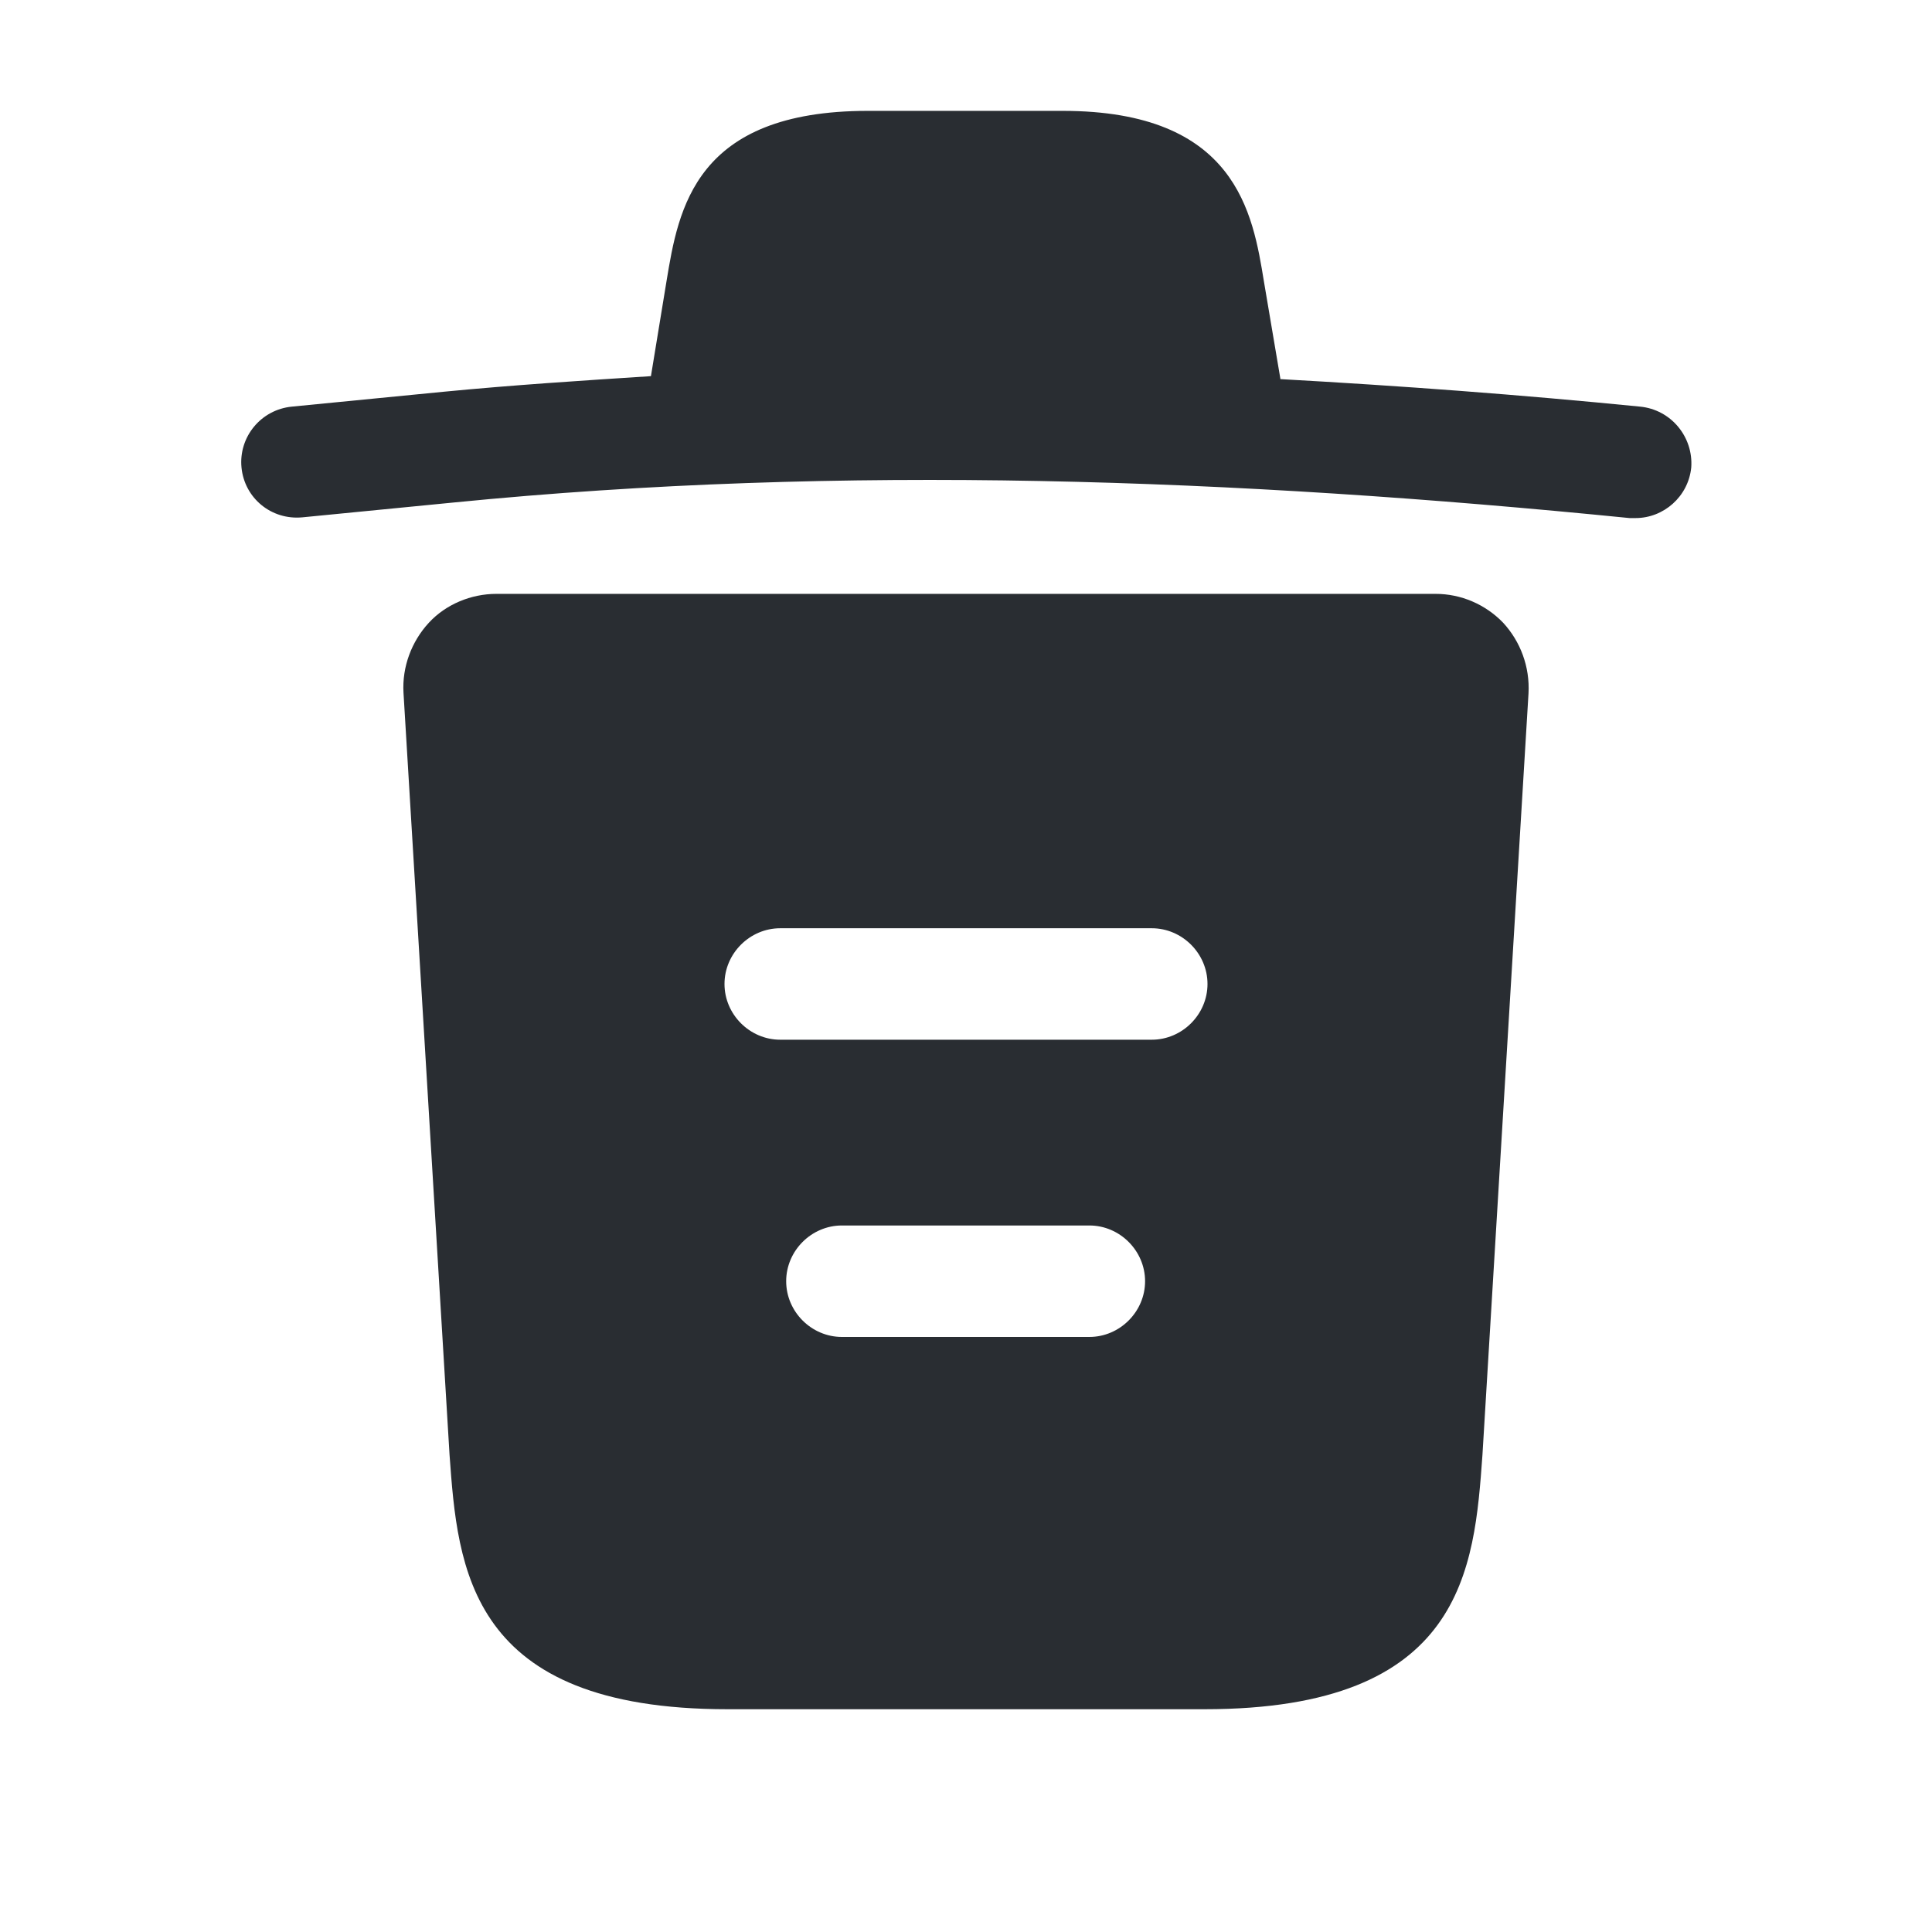 <svg width="13" height="13" viewBox="0 0 13 13" fill="none" xmlns="http://www.w3.org/2000/svg">
<path d="M11.035 2.736C10.23 2.656 9.425 2.596 8.615 2.551V2.546L8.505 1.896C8.43 1.436 8.32 0.746 7.15 0.746H5.84C4.675 0.746 4.565 1.406 4.485 1.891L4.38 2.531C3.915 2.561 3.45 2.591 2.985 2.636L1.965 2.736C1.755 2.756 1.605 2.941 1.625 3.146C1.645 3.351 1.825 3.501 2.035 3.481L3.055 3.381C5.675 3.121 8.315 3.221 10.965 3.486C10.98 3.486 10.99 3.486 11.005 3.486C11.195 3.486 11.36 3.341 11.38 3.146C11.395 2.941 11.245 2.756 11.035 2.736Z" fill="#292D32"/>
<path d="M10.115 4.191C9.995 4.066 9.83 3.996 9.66 3.996H3.34C3.17 3.996 3 4.066 2.885 4.191C2.77 4.316 2.705 4.486 2.715 4.661L3.025 9.791C3.08 10.551 3.15 11.501 4.895 11.501H8.105C9.85 11.501 9.92 10.556 9.975 9.791L10.285 4.666C10.295 4.486 10.23 4.316 10.115 4.191ZM7.33 8.996H5.665C5.46 8.996 5.29 8.826 5.29 8.621C5.29 8.416 5.46 8.246 5.665 8.246H7.33C7.535 8.246 7.705 8.416 7.705 8.621C7.705 8.826 7.535 8.996 7.33 8.996ZM7.75 6.996H5.25C5.045 6.996 4.875 6.826 4.875 6.621C4.875 6.416 5.045 6.246 5.25 6.246H7.75C7.955 6.246 8.125 6.416 8.125 6.621C8.125 6.826 7.955 6.996 7.75 6.996Z" fill="#292D32"/>
</svg>
